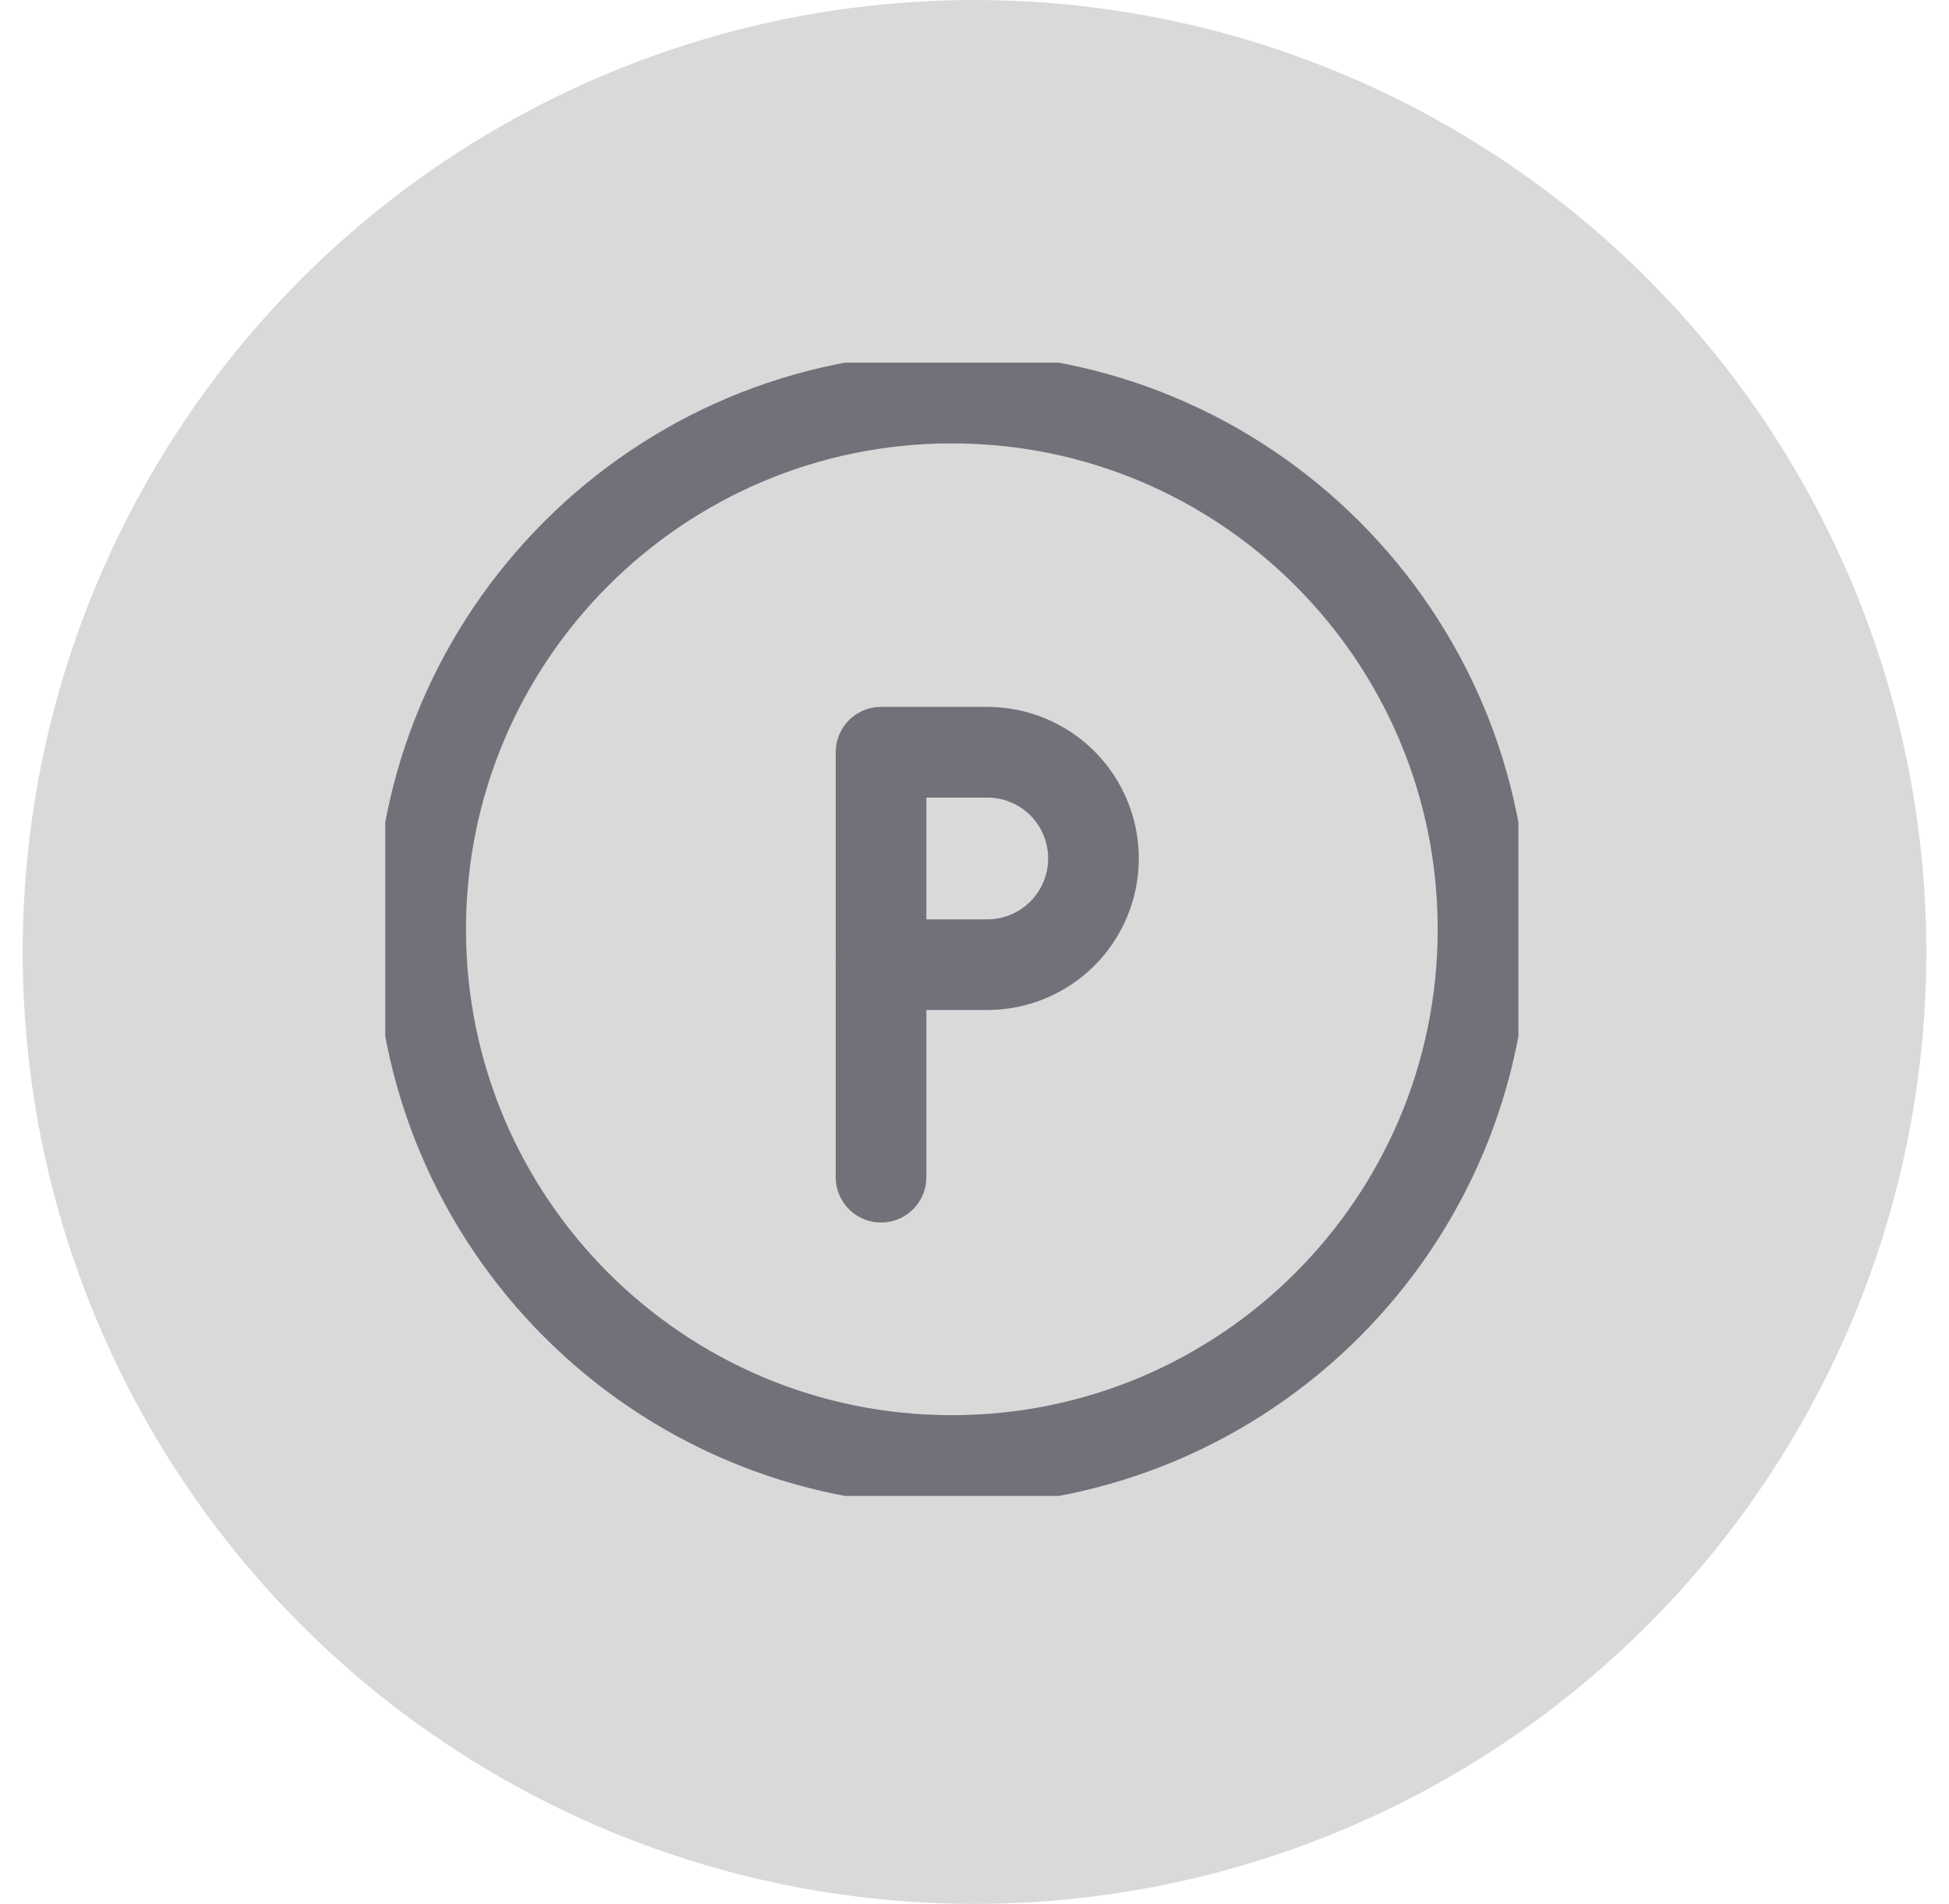 <svg width="43" height="42" viewBox="0 0 43 42" fill="none" xmlns="http://www.w3.org/2000/svg">
<circle cx="21.5" cy="21" r="21" fill="#D9D9D9"/>
<g clip-path="url(#clip0_70_1786)">
<path d="M21 32.219C27.472 32.219 32.719 26.972 32.719 20.5C32.719 14.028 27.472 8.781 21 8.781C14.528 8.781 9.281 14.028 9.281 20.5C9.281 26.972 14.528 32.219 21 32.219Z" stroke="#71717A" stroke-width="2" stroke-linecap="round" stroke-linejoin="round"/>
<path d="M24.125 18.938C24.125 19.559 23.878 20.155 23.439 20.595C22.999 21.034 22.403 21.281 21.781 21.281H19.438V16.594H21.781C22.403 16.594 22.999 16.841 23.439 17.28C23.878 17.72 24.125 18.316 24.125 18.938Z" stroke="#71717A" stroke-width="2" stroke-linecap="round" stroke-linejoin="round"/>
<path d="M19.438 25.969V21.281" stroke="#71717A" stroke-width="2" stroke-linecap="round" stroke-linejoin="round"/>
</g>
<defs>
<clipPath id="clip0_70_1786">
<rect width="25" height="25" fill="white" transform="translate(8.5 8)"/>
</clipPath>
</defs>
</svg>
